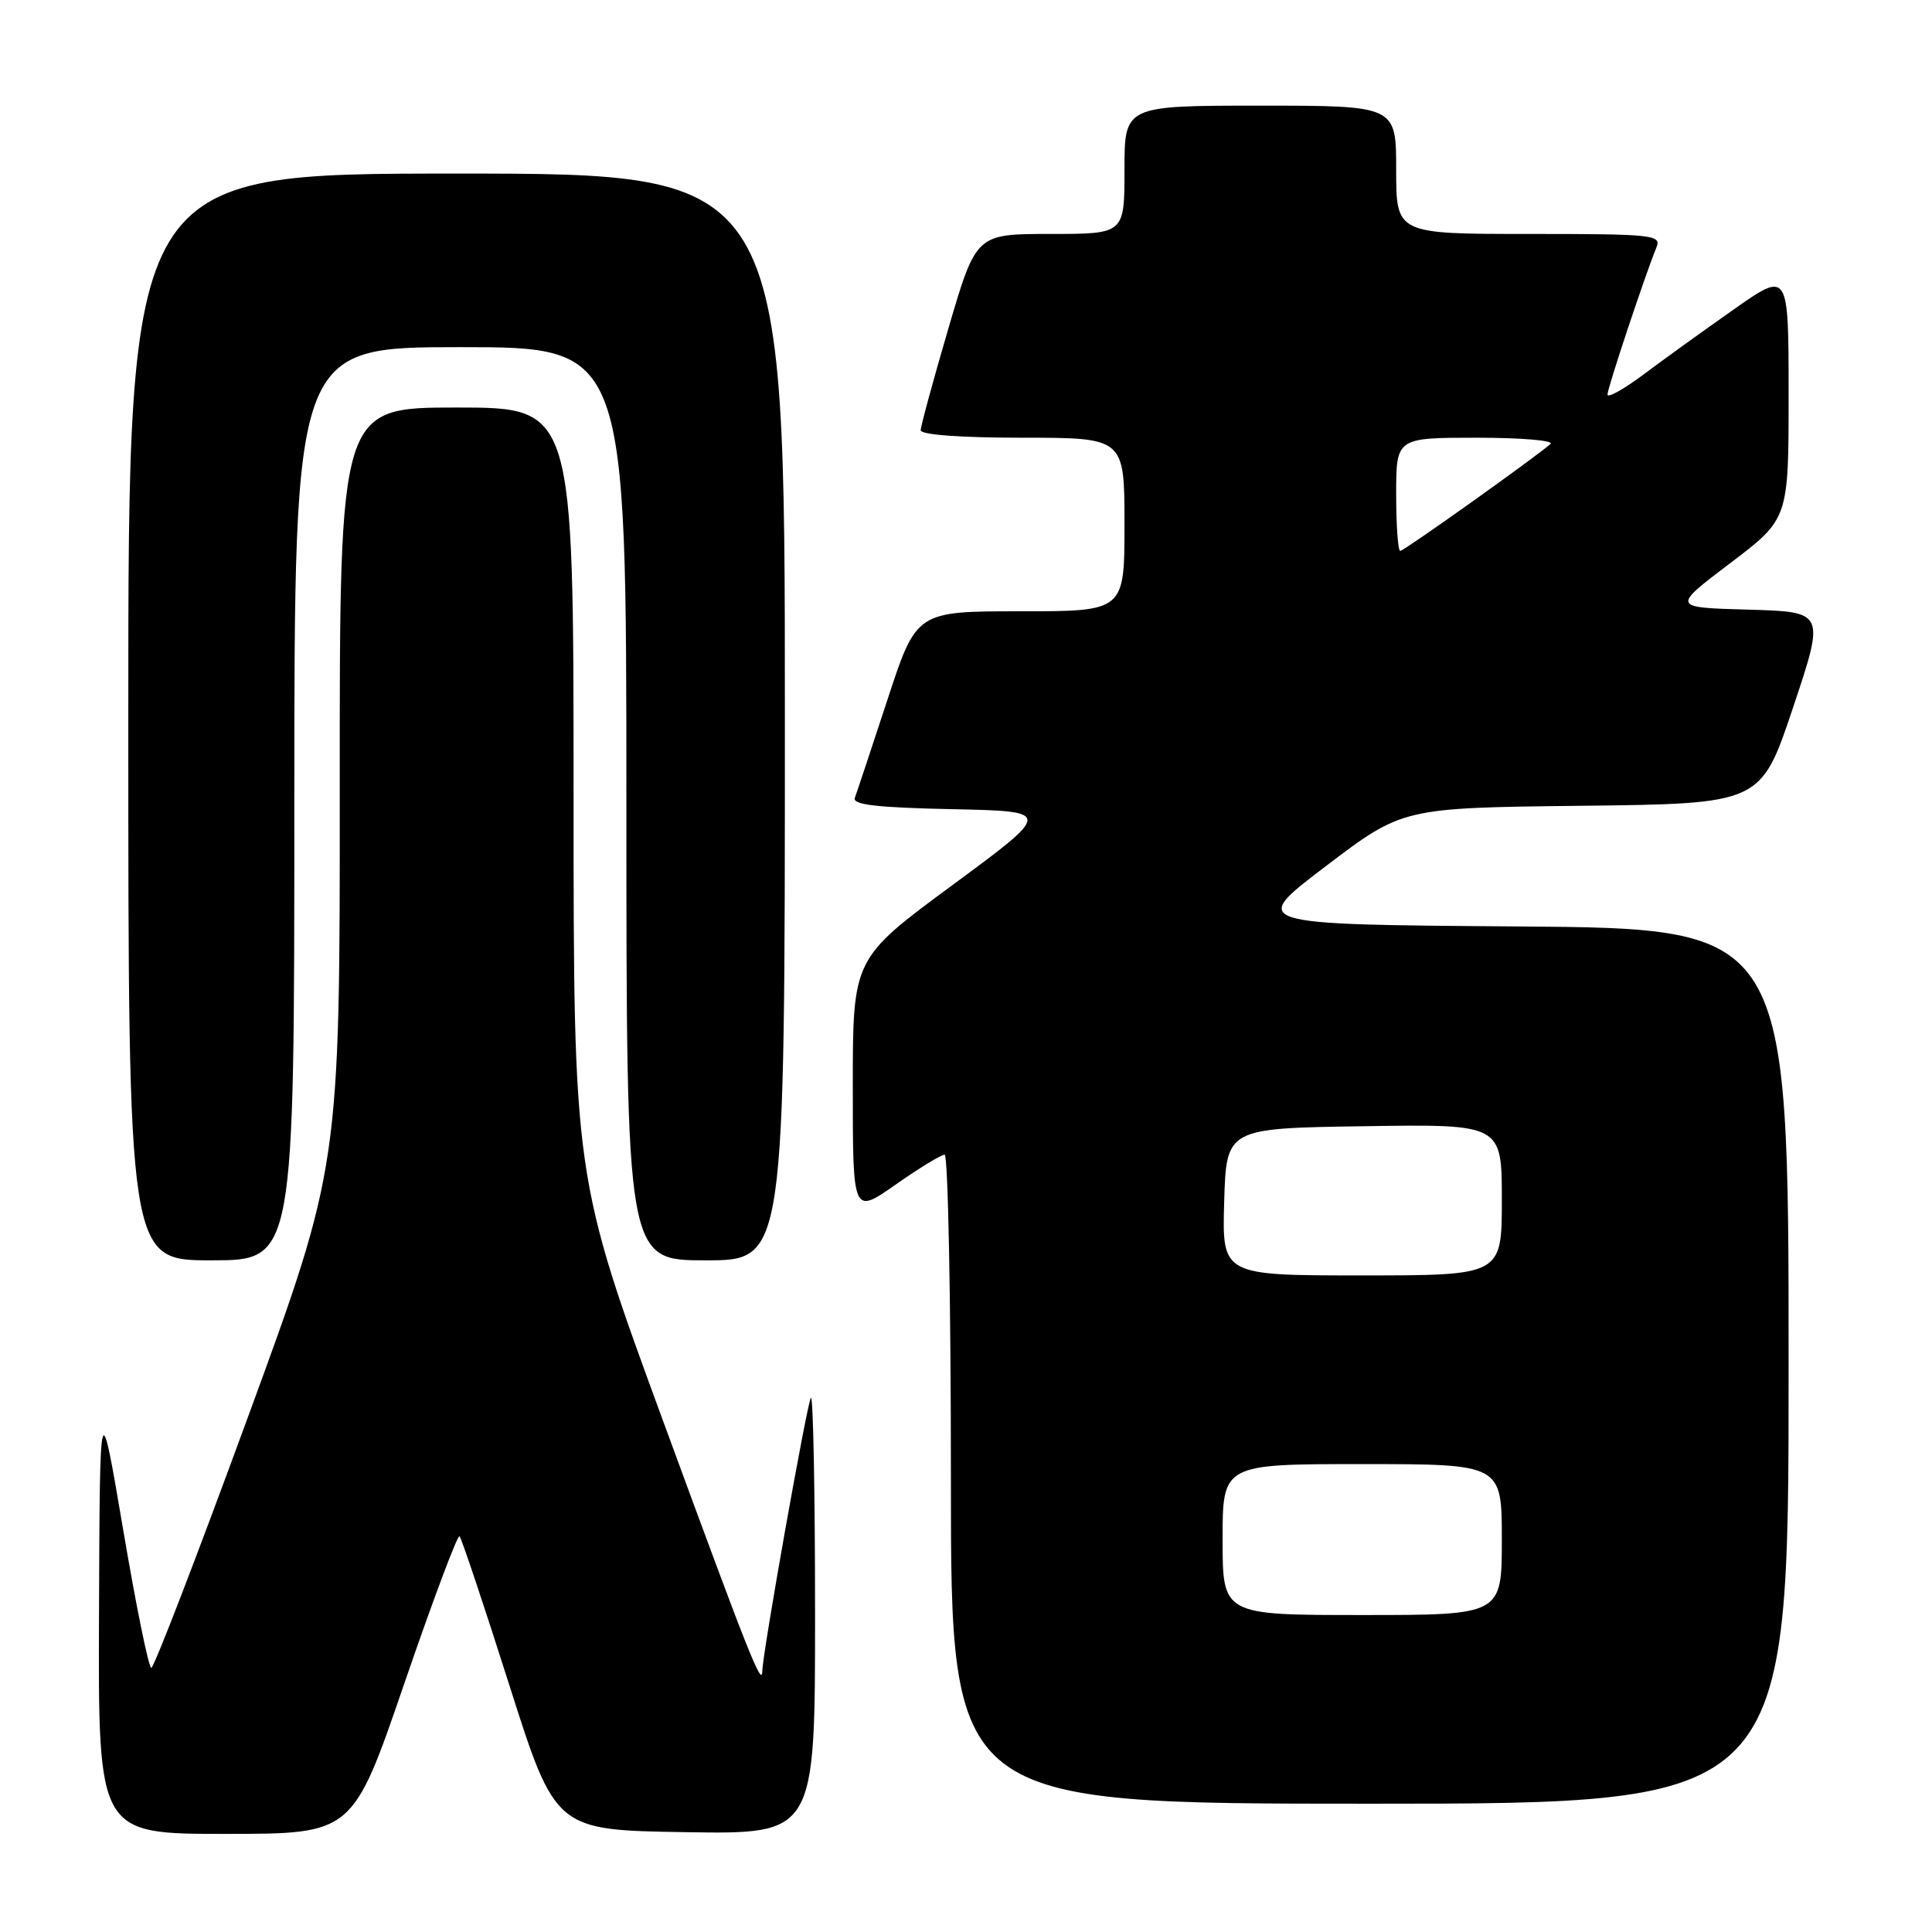 <?xml version="1.0" encoding="UTF-8" standalone="no"?>
<!DOCTYPE svg PUBLIC "-//W3C//DTD SVG 1.1//EN" "http://www.w3.org/Graphics/SVG/1.1/DTD/svg11.dtd" >
<svg xmlns="http://www.w3.org/2000/svg" xmlns:xlink="http://www.w3.org/1999/xlink" version="1.1" viewBox="0 0 256 256">
 <g >
 <path fill="currentColor"
d=" M 53.58 223.05 C 57.35 212.07 60.64 203.30 60.89 203.56 C 61.15 203.82 64.12 212.68 67.48 223.26 C 73.60 242.50 73.60 242.50 90.80 242.77 C 108.00 243.05 108.00 243.05 108.00 213.86 C 108.00 197.80 107.75 184.91 107.45 185.21 C 106.98 185.69 101.04 219.04 101.01 221.42 C 100.98 223.67 99.29 219.41 88.00 188.66 C 76.00 155.99 76.00 155.99 76.00 105.00 C 76.00 54.00 76.00 54.00 60.50 54.00 C 45.00 54.00 45.00 54.00 45.02 104.25 C 45.04 154.50 45.04 154.50 32.86 187.75 C 26.16 206.04 20.40 221.00 20.05 221.00 C 19.70 221.00 18.03 212.79 16.33 202.75 C 13.23 184.50 13.23 184.50 13.12 213.75 C 13.00 243.00 13.00 243.00 29.87 243.00 C 46.74 243.00 46.74 243.00 53.58 223.05 Z  M 237.00 181.01 C 237.00 123.03 237.00 123.03 201.25 122.76 C 165.50 122.50 165.50 122.50 175.68 114.77 C 185.86 107.04 185.86 107.04 209.59 106.77 C 233.32 106.50 233.32 106.50 237.58 93.78 C 241.83 81.07 241.83 81.07 231.66 80.78 C 221.50 80.50 221.50 80.50 229.25 74.63 C 237.00 68.76 237.00 68.76 237.00 52.33 C 237.00 35.89 237.00 35.89 229.75 40.99 C 225.76 43.79 220.36 47.68 217.75 49.64 C 215.14 51.59 213.00 52.78 213.00 52.28 C 213.00 51.43 217.95 36.54 219.50 32.75 C 220.16 31.12 218.98 31.00 202.61 31.00 C 185.00 31.00 185.00 31.00 185.00 22.50 C 185.00 14.00 185.00 14.00 167.00 14.00 C 149.00 14.00 149.00 14.00 149.00 22.50 C 149.00 31.00 149.00 31.00 139.17 31.00 C 129.34 31.00 129.34 31.00 125.67 43.51 C 123.65 50.40 122.00 56.47 122.00 57.01 C 122.00 57.61 127.30 58.00 135.50 58.00 C 149.00 58.00 149.00 58.00 149.00 69.50 C 149.00 81.00 149.00 81.00 135.22 81.00 C 121.43 81.00 121.43 81.00 117.58 92.75 C 115.46 99.21 113.52 105.05 113.27 105.72 C 112.92 106.63 116.16 107.01 126.14 107.22 C 139.46 107.50 139.46 107.50 126.23 117.26 C 113.00 127.01 113.00 127.01 113.00 143.98 C 113.00 160.94 113.00 160.94 118.67 156.97 C 121.78 154.79 124.71 153.00 125.17 153.00 C 125.62 153.00 126.00 172.35 126.00 196.00 C 126.00 239.00 126.00 239.00 181.50 239.00 C 237.00 239.00 237.00 239.00 237.00 181.01 Z  M 39.00 106.50 C 39.00 46.00 39.00 46.00 61.00 46.00 C 83.00 46.00 83.00 46.00 83.00 106.50 C 83.00 167.00 83.00 167.00 93.50 167.00 C 104.00 167.00 104.00 167.00 104.00 95.00 C 104.00 23.00 104.00 23.00 60.50 23.00 C 17.00 23.00 17.00 23.00 17.00 95.00 C 17.00 167.00 17.00 167.00 28.00 167.00 C 39.00 167.00 39.00 167.00 39.00 106.50 Z  M 162.00 204.00 C 162.00 194.00 162.00 194.00 180.50 194.00 C 199.00 194.00 199.00 194.00 199.00 204.00 C 199.00 214.00 199.00 214.00 180.50 214.00 C 162.00 214.00 162.00 214.00 162.00 204.00 Z  M 162.21 159.25 C 162.50 149.50 162.50 149.50 180.75 149.23 C 199.00 148.95 199.00 148.95 199.00 158.98 C 199.00 169.00 199.00 169.00 180.46 169.00 C 161.93 169.00 161.93 169.00 162.21 159.25 Z  M 185.00 65.50 C 185.00 58.00 185.00 58.00 195.70 58.00 C 201.59 58.00 205.97 58.37 205.45 58.83 C 203.28 60.72 186.03 73.00 185.54 73.00 C 185.24 73.00 185.00 69.62 185.00 65.50 Z "/>
</g>
</svg>